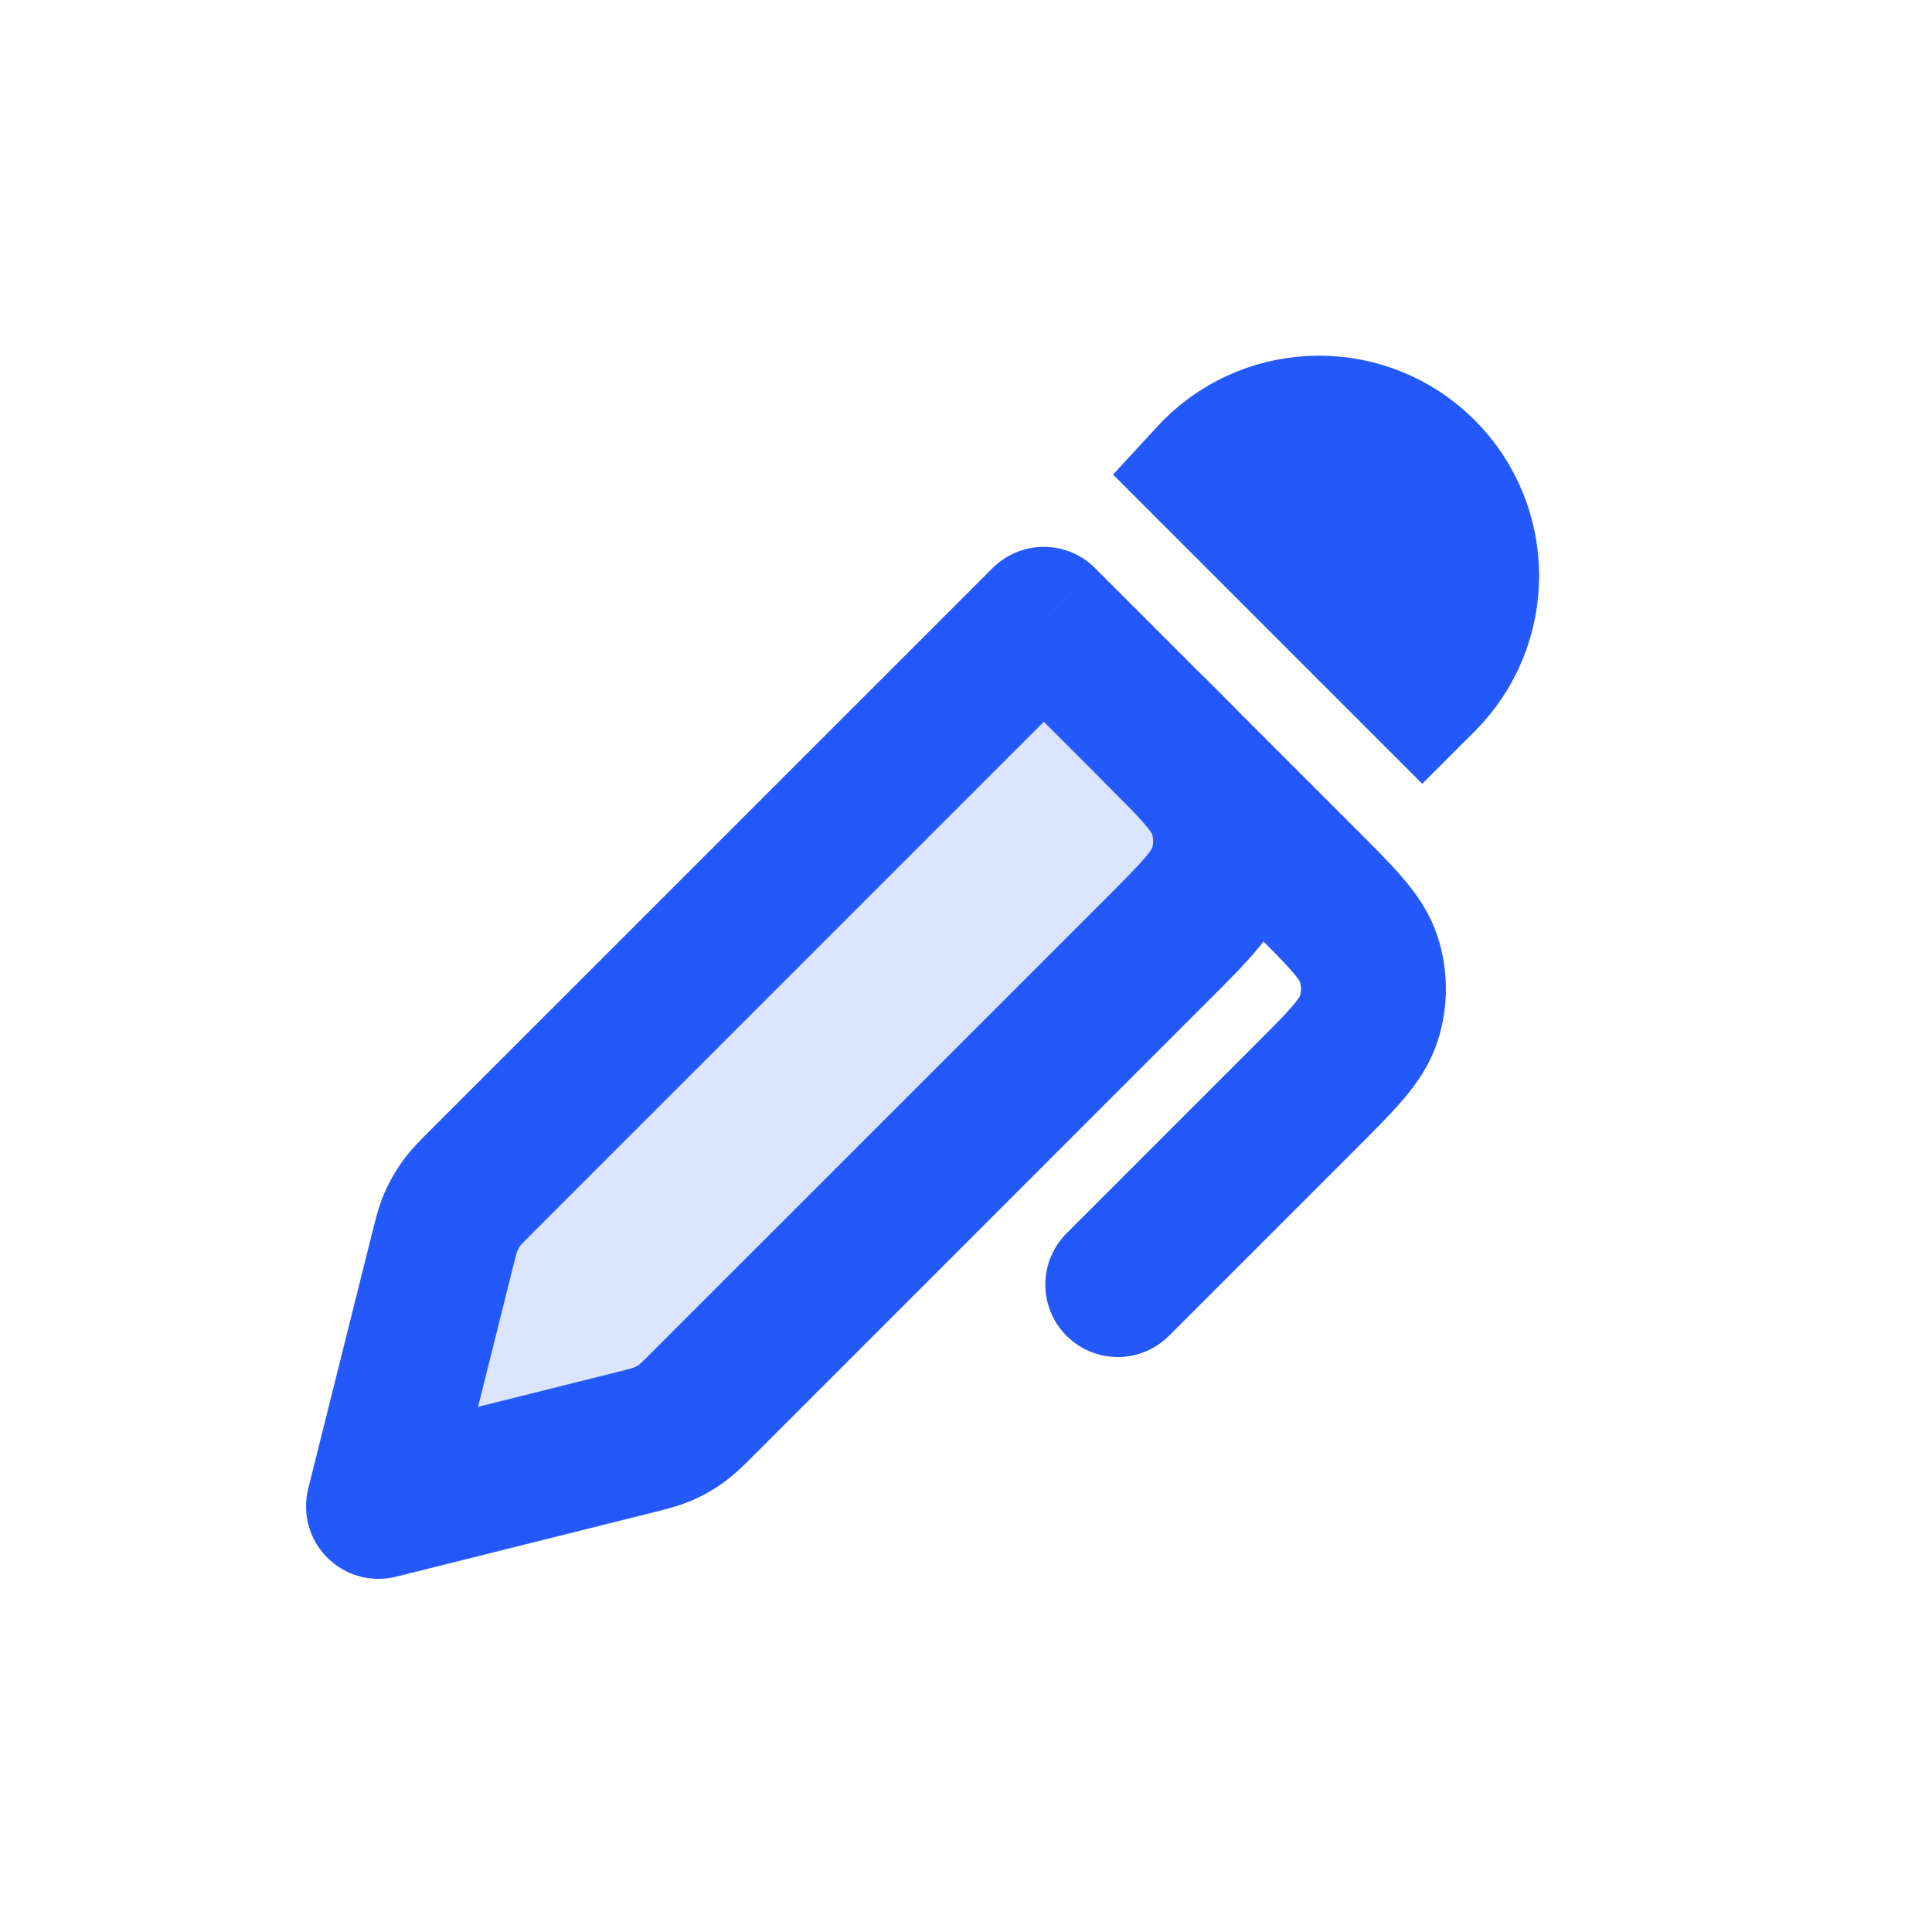 <svg width="20" height="20" viewBox="0 0 20 20" fill="none" xmlns="http://www.w3.org/2000/svg">
<path d="M3.918 15.594L4.576 12.963C4.616 12.803 4.636 12.723 4.668 12.648C4.697 12.582 4.732 12.519 4.774 12.461C4.822 12.395 4.88 12.336 4.997 12.22L10.805 6.411L11.97 7.575C12.366 7.971 12.564 8.169 12.638 8.398C12.703 8.599 12.703 8.815 12.638 9.016C12.564 9.244 12.366 9.442 11.97 9.838L7.292 14.515C7.176 14.632 7.118 14.691 7.052 14.738C6.993 14.78 6.93 14.816 6.864 14.844C6.789 14.876 6.709 14.896 6.549 14.936L3.918 15.594Z" fill="#2359FB" fill-opacity="0.16"/>
<path d="M3.918 15.594L3.19 15.412C3.127 15.668 3.201 15.938 3.388 16.125C3.574 16.311 3.844 16.386 4.1 16.322L3.918 15.594ZM10.805 6.411L11.336 5.881C11.043 5.588 10.568 5.588 10.275 5.881L10.805 6.411ZM7.292 14.515L7.823 15.046L7.292 14.515ZM7.052 14.738L7.489 15.347L7.052 14.738ZM6.549 14.936L6.731 15.664L6.549 14.936ZM6.864 14.844L6.567 14.155L6.864 14.844ZM12.638 8.398L13.351 8.166L12.638 8.398ZM11.97 9.838L11.44 9.308L11.97 9.838ZM12.638 9.016L11.925 8.784L12.638 9.016ZM4.668 12.648L5.357 12.945L4.668 12.648ZM4.997 12.22L4.466 11.689L4.997 12.22ZM4.774 12.461L5.383 12.898L4.774 12.461ZM4.646 15.776L5.303 13.145L3.848 12.781L3.19 15.412L4.646 15.776ZM5.527 12.75L11.336 6.941L10.275 5.881L4.466 11.689L5.527 12.75ZM10.275 6.941L11.44 8.106L12.5 7.045L11.336 5.881L10.275 6.941ZM11.44 9.308L6.762 13.985L7.823 15.046L12.5 10.368L11.44 9.308ZM6.367 14.209L3.736 14.867L4.1 16.322L6.731 15.664L6.367 14.209ZM6.762 13.985C6.701 14.047 6.667 14.081 6.64 14.106C6.617 14.127 6.612 14.13 6.614 14.129L7.489 15.347C7.616 15.256 7.723 15.146 7.823 15.046L6.762 13.985ZM6.731 15.664C6.868 15.63 7.017 15.595 7.161 15.533L6.567 14.155C6.569 14.154 6.564 14.157 6.533 14.166C6.498 14.176 6.452 14.188 6.367 14.209L6.731 15.664ZM6.614 14.129C6.599 14.139 6.583 14.148 6.567 14.155L7.161 15.533C7.277 15.483 7.387 15.421 7.489 15.347L6.614 14.129ZM11.44 8.106C11.646 8.312 11.769 8.436 11.853 8.535C11.931 8.627 11.931 8.647 11.925 8.63L13.351 8.166C13.271 7.92 13.135 7.727 12.996 7.564C12.864 7.408 12.69 7.234 12.5 7.045L11.44 8.106ZM12.5 10.368C12.69 10.179 12.864 10.006 12.996 9.849C13.135 9.686 13.271 9.493 13.351 9.248L11.925 8.784C11.931 8.767 11.931 8.787 11.853 8.879C11.769 8.977 11.646 9.101 11.44 9.308L12.5 10.368ZM11.925 8.63C11.941 8.68 11.941 8.734 11.925 8.784L13.351 9.248C13.466 8.896 13.466 8.517 13.351 8.166L11.925 8.63ZM5.303 13.145C5.325 13.06 5.336 13.014 5.346 12.979C5.355 12.948 5.358 12.943 5.357 12.945L3.979 12.351C3.917 12.495 3.883 12.644 3.848 12.781L5.303 13.145ZM4.466 11.689C4.366 11.789 4.256 11.896 4.165 12.023L5.383 12.898C5.382 12.901 5.385 12.895 5.407 12.872C5.432 12.846 5.466 12.812 5.527 12.75L4.466 11.689ZM5.357 12.945C5.364 12.929 5.373 12.913 5.383 12.898L4.165 12.023C4.092 12.125 4.029 12.236 3.979 12.351L5.357 12.945Z" fill="#2359FB"/>
<path d="M11.953 7.559L13.5 9.106C13.896 9.502 14.095 9.7 14.169 9.928C14.234 10.129 14.234 10.345 14.169 10.546C14.095 10.775 13.896 10.973 13.5 11.369L11.571 13.298" stroke="#2359FB" stroke-width="1.5" stroke-linecap="round" stroke-linejoin="round"/>
<path d="M12.574 4.879C13.171 4.283 14.138 4.283 14.735 4.879C15.332 5.476 15.332 6.444 14.735 7.041L14.723 7.053L12.562 4.892L12.574 4.879Z" fill="#2359FB" stroke="#2359FB" stroke-width="1.5" stroke-linecap="round"/>
</svg>
